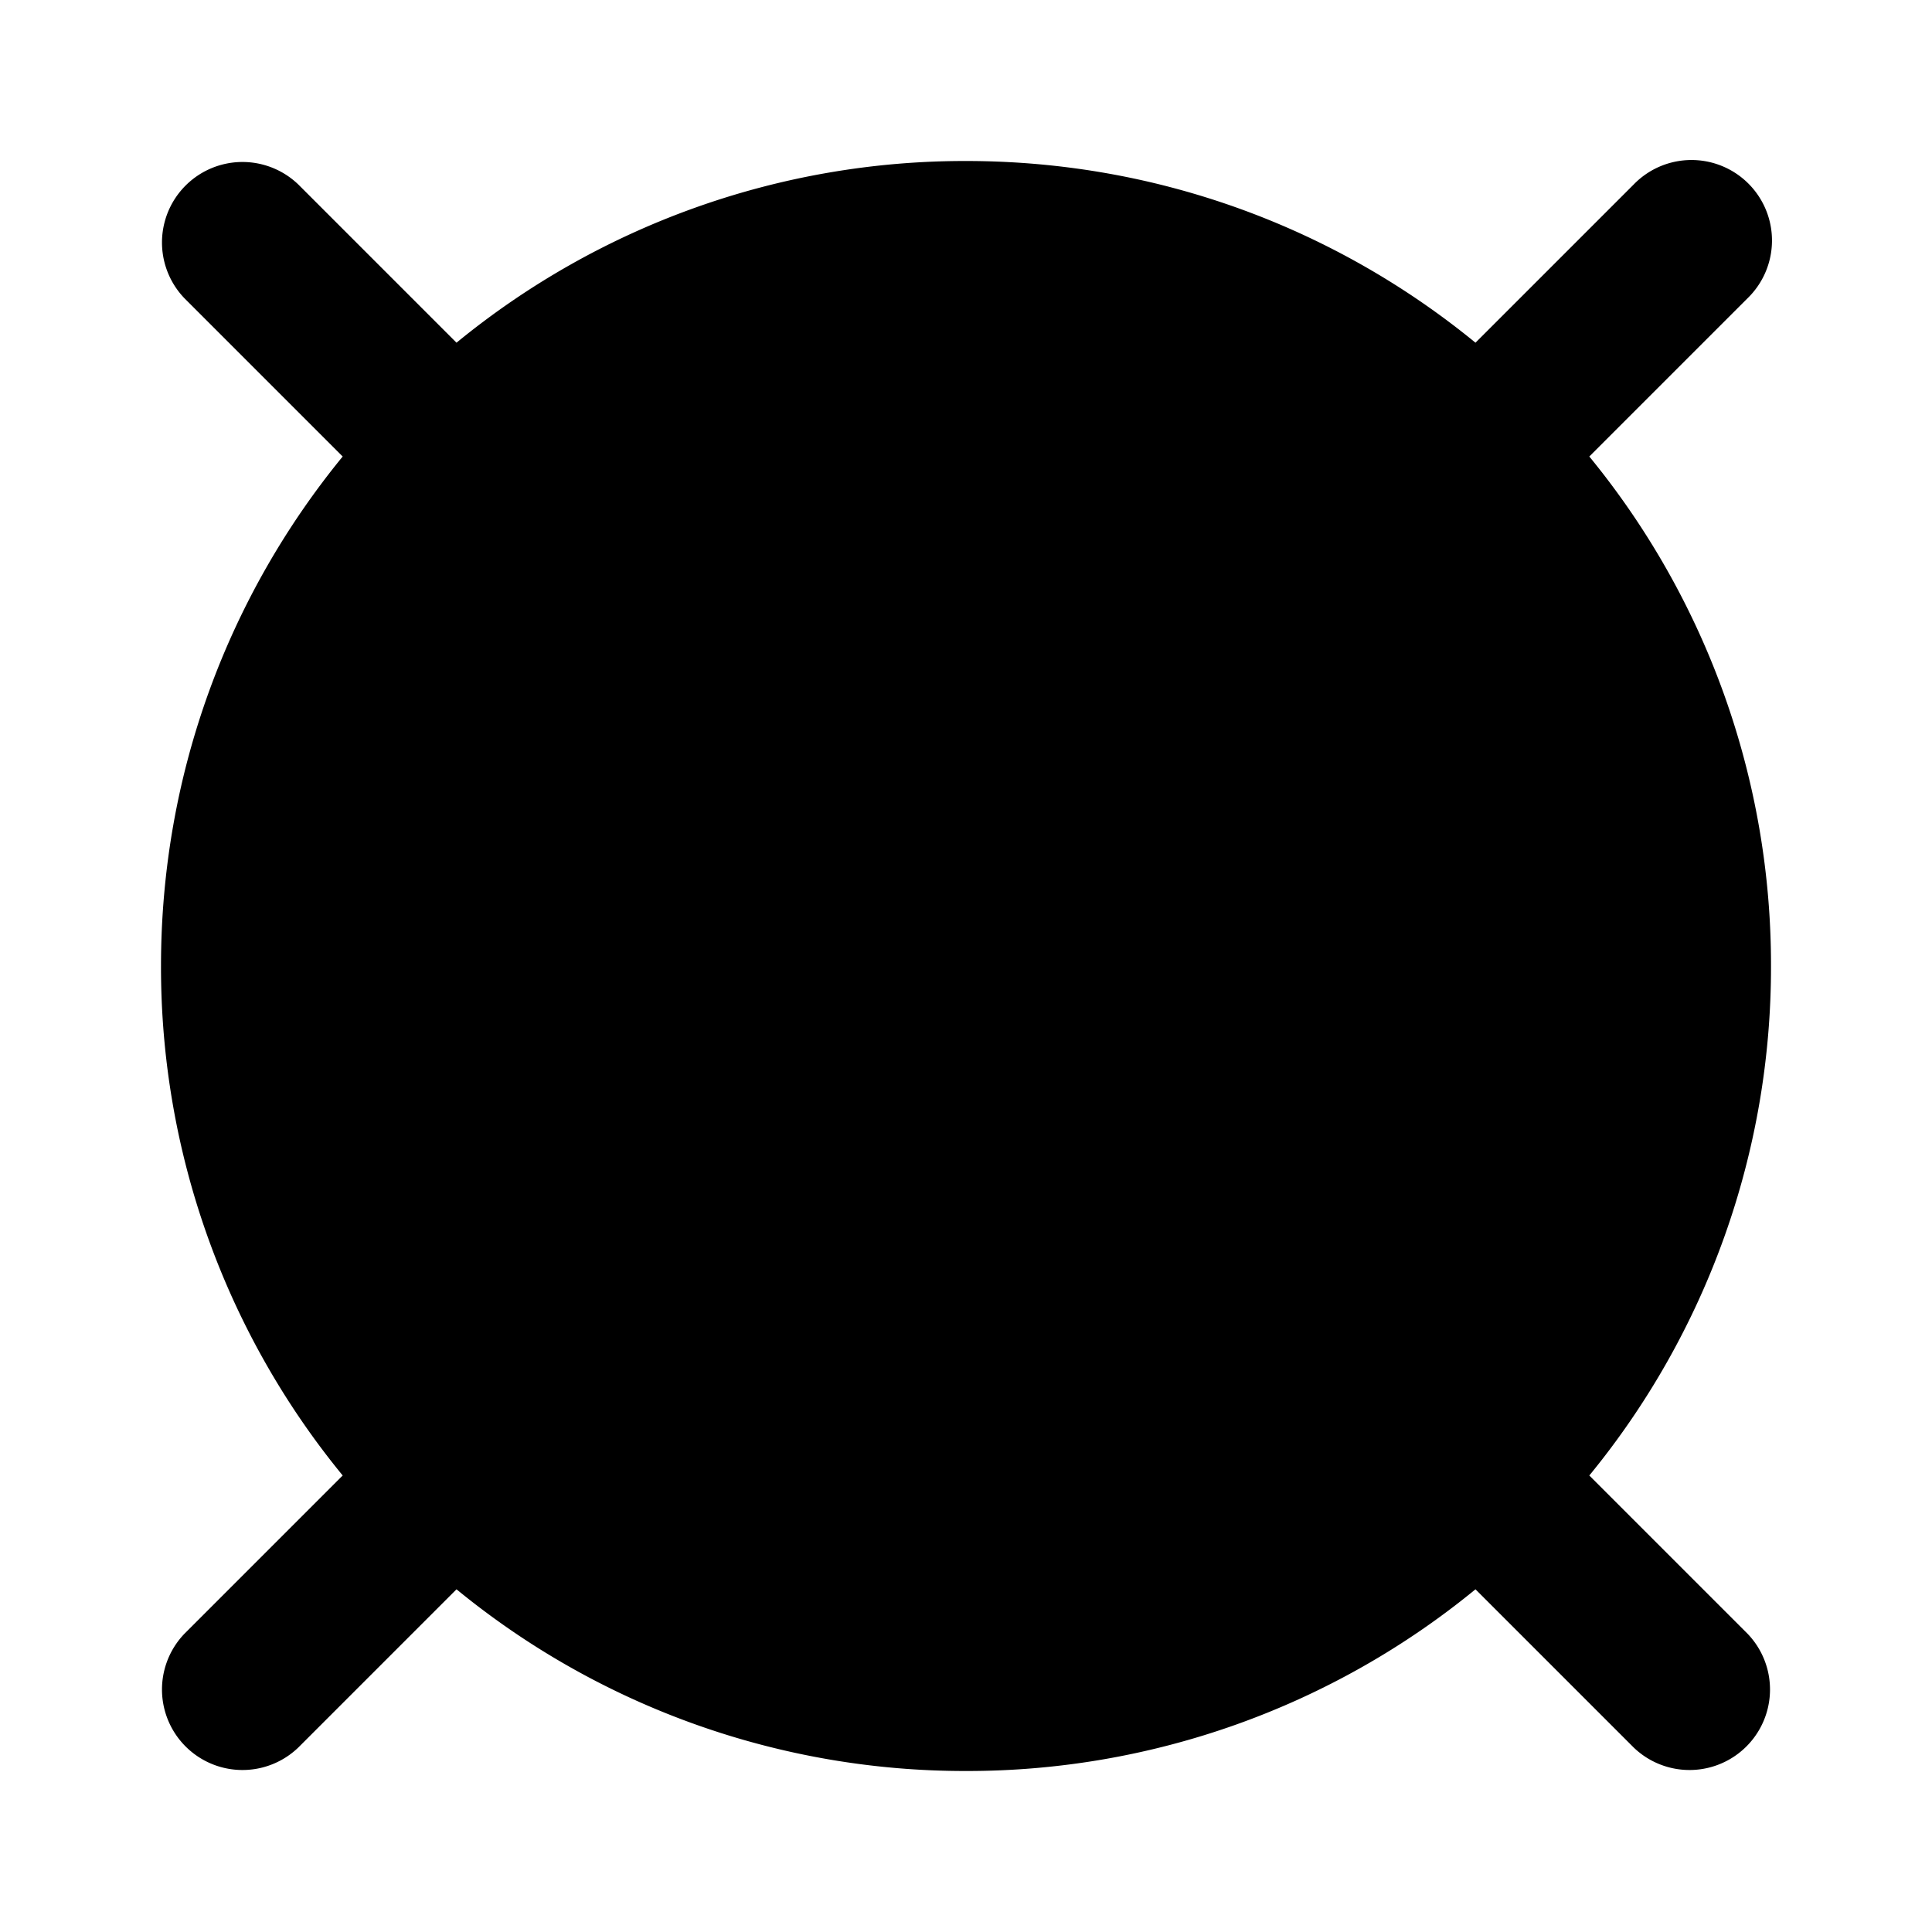 <svg width="24" height="24" fill="none" viewBox="0 0 24 24" xmlns="http://www.w3.org/2000/svg">
  <path fill="currentColor" d="M12 14a2 2 0 1 0 0-4 2 2 0 0 0 0 4Z"/>
  <path fill="currentColor" d="M22 12a9.958 9.958 0 0 1-2.257 6.329l1.964 1.964a1 1 0 0 1-1.414 1.414l-1.964-1.964A9.958 9.958 0 0 1 12 22a9.959 9.959 0 0 1-6.329-2.257l-1.964 1.964a1 1 0 0 1-1.414-1.414l1.964-1.964A9.958 9.958 0 0 1 2 12c0-2.401.846-4.605 2.257-6.329L2.293 3.707a1 1 0 0 1 1.414-1.414l1.964 1.964A9.959 9.959 0 0 1 12 2c2.401 0 4.605.846 6.329 2.257l1.964-1.964a1 1 0 1 1 1.414 1.414l-1.964 1.964A9.959 9.959 0 0 1 22 12Zm-2 0a7.965 7.965 0 0 1-1.68 4.906l-2.113-2.113a1 1 0 0 0-1.414 1.414l2.113 2.113A7.965 7.965 0 0 1 12 20a7.966 7.966 0 0 1-4.906-1.68l2.113-2.113a1 1 0 1 0-1.414-1.414L5.68 16.906A7.965 7.965 0 0 1 4 12c0-1.849.627-3.551 1.68-4.906l2.113 2.113a1 1 0 0 0 1.414-1.414L7.094 5.68A7.965 7.965 0 0 1 12 4c1.849 0 3.551.627 4.906 1.68l-2.113 2.113a1 1 0 0 0 1.414 1.414l2.113-2.113A7.966 7.966 0 0 1 20 12Z" clip-rule="evenodd"/>
</svg>
